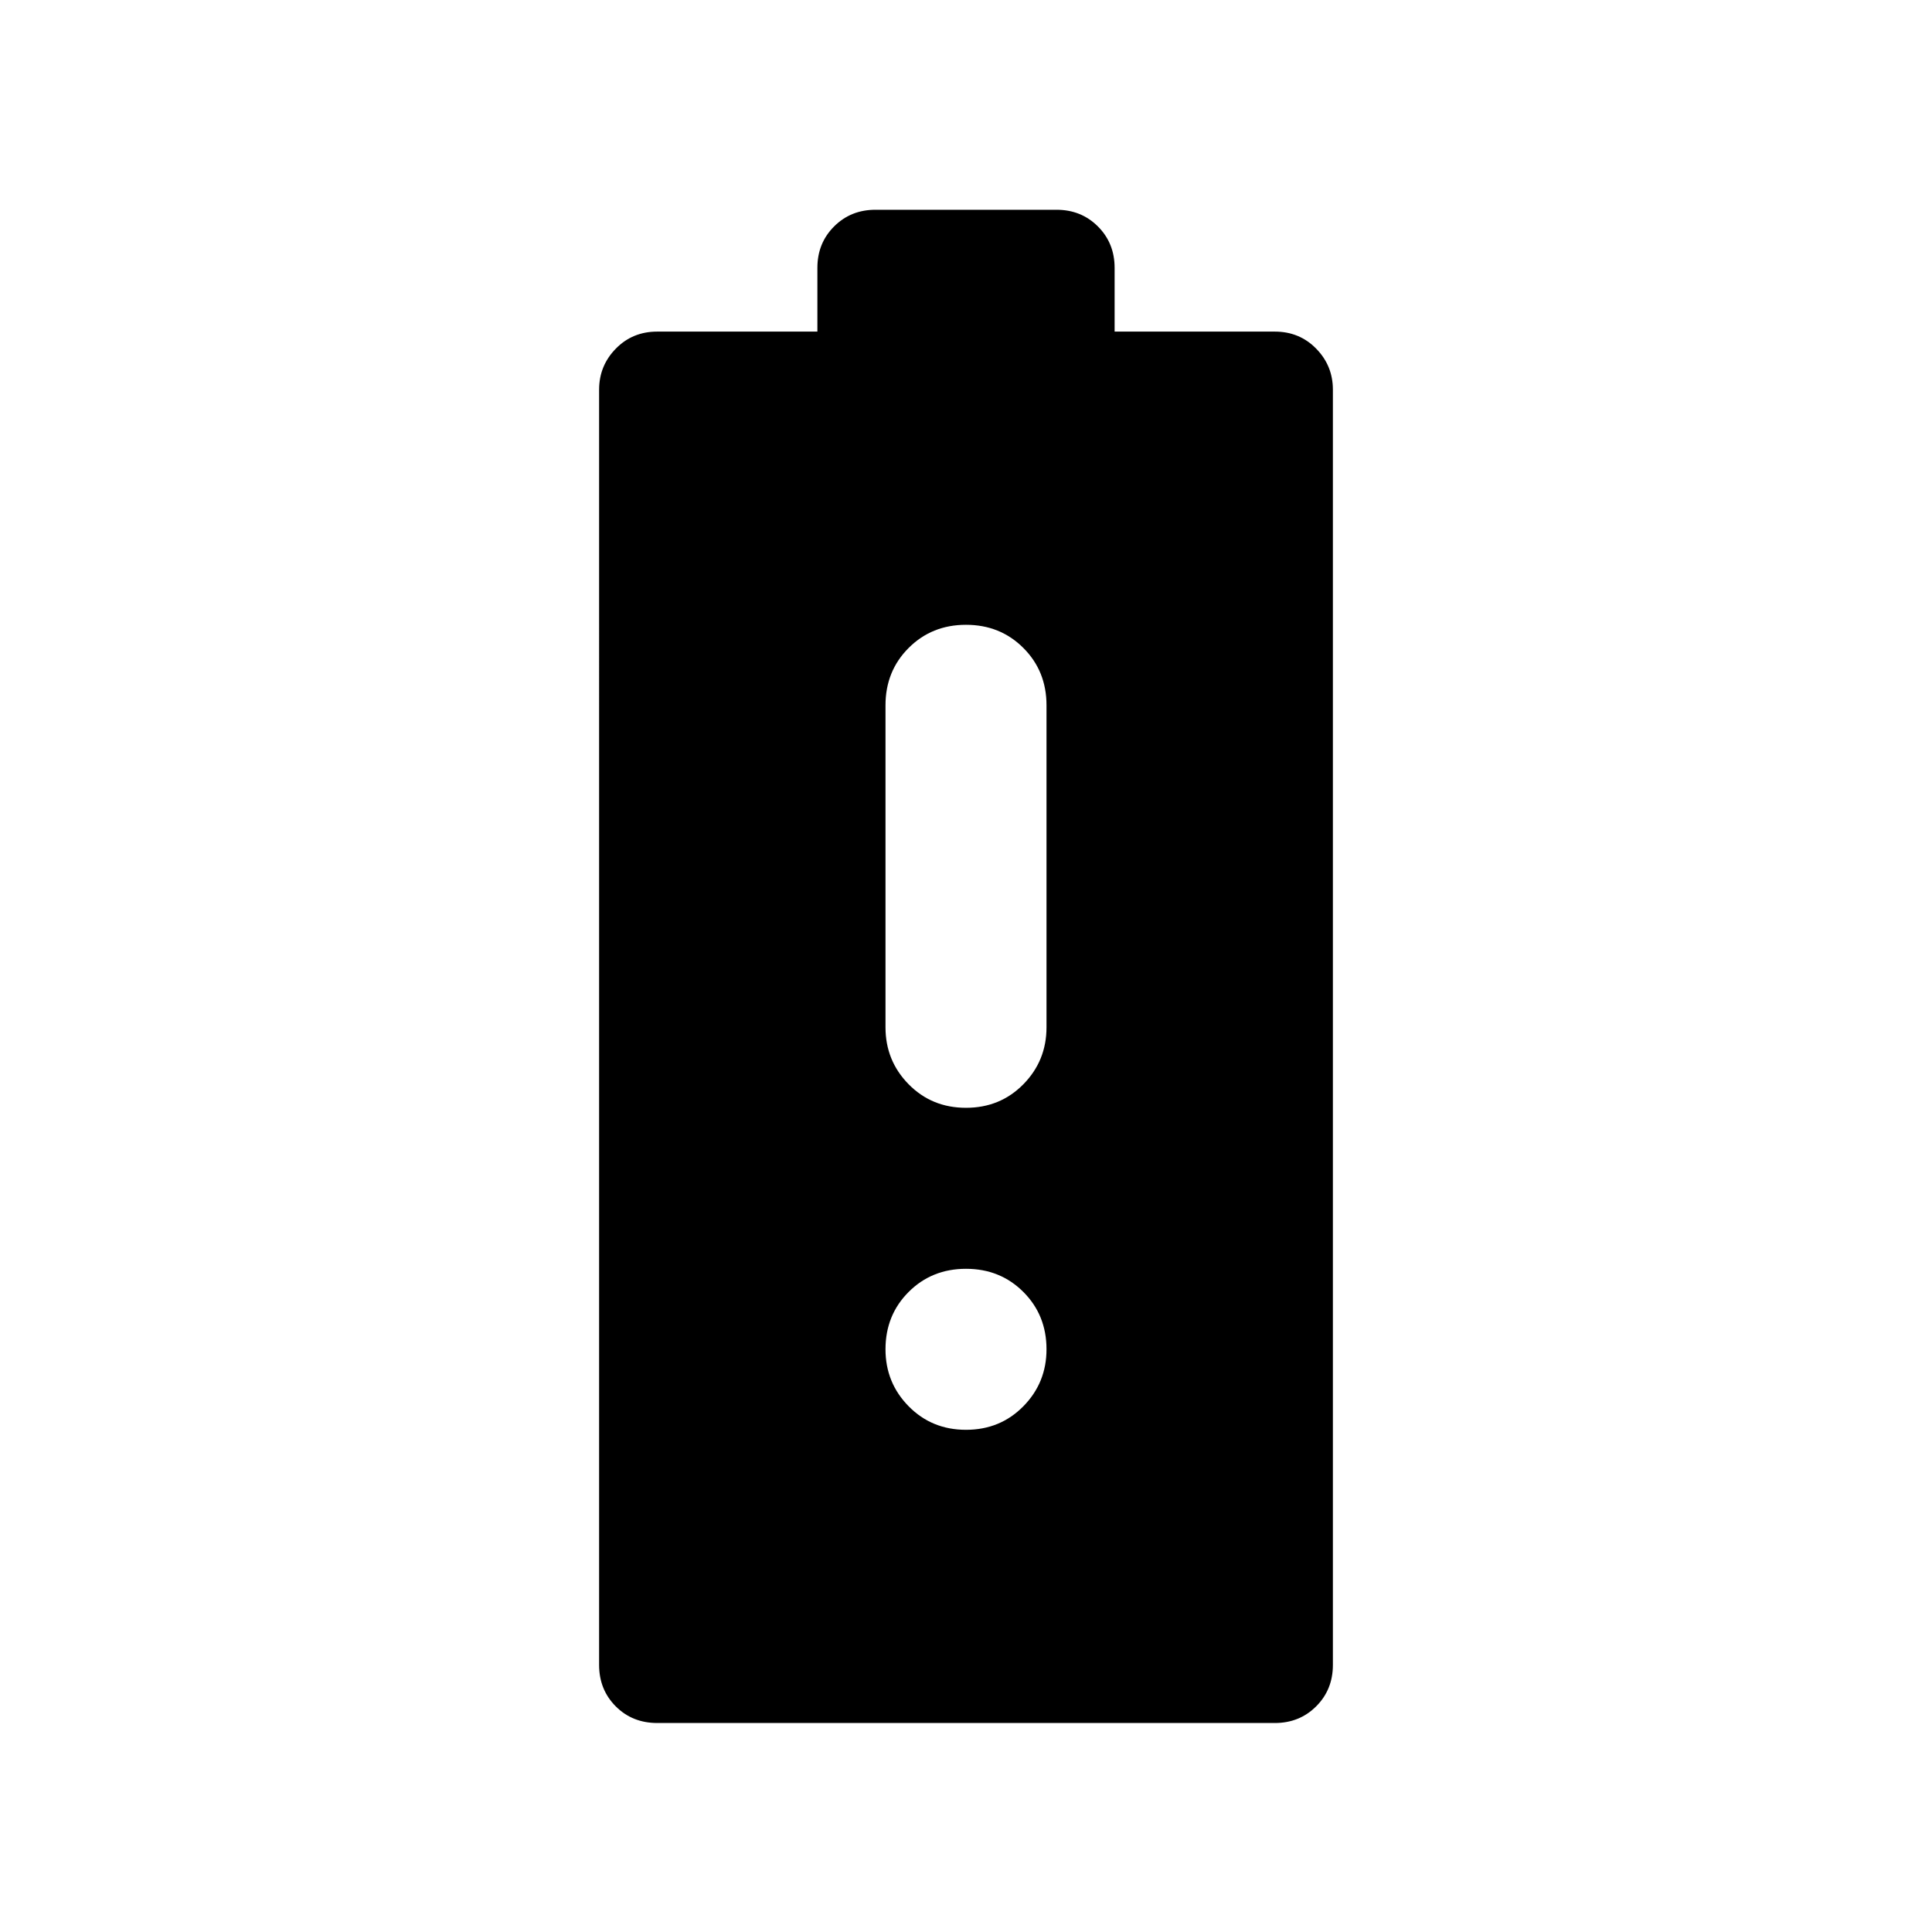 <svg xmlns="http://www.w3.org/2000/svg" width="48" height="48" viewBox="0 96 960 960"><path d="M480 646.461q17 0 28.5-11.692t11.5-28.308v-160q0-17-11.5-28.5t-28.5-11.5q-17 0-28.5 11.5t-11.5 28.5v160q0 16.616 11.5 28.308t28.5 11.692Zm0 160q17 0 28.5-11.692t11.5-28.308q0-17-11.5-28.5t-28.5-11.5q-17 0-28.5 11.5t-11.5 28.5q0 16.616 11.5 28.308t28.5 11.692ZM326.604 952.152q-12.42 0-20.665-8.293t-8.245-20.553V289.617q0-11.885 8.293-20.365 8.293-8.481 20.553-8.481h79.614v-31.692q0-12.26 8.294-20.553 8.293-8.293 20.552-8.293h90q12.259 0 20.552 8.293 8.294 8.293 8.294 20.553v31.692h79.614q12.26 0 20.553 8.481 8.293 8.48 8.293 20.365v633.689q0 12.26-8.293 20.553-8.293 8.293-20.553 8.293H326.604Z"/></svg>